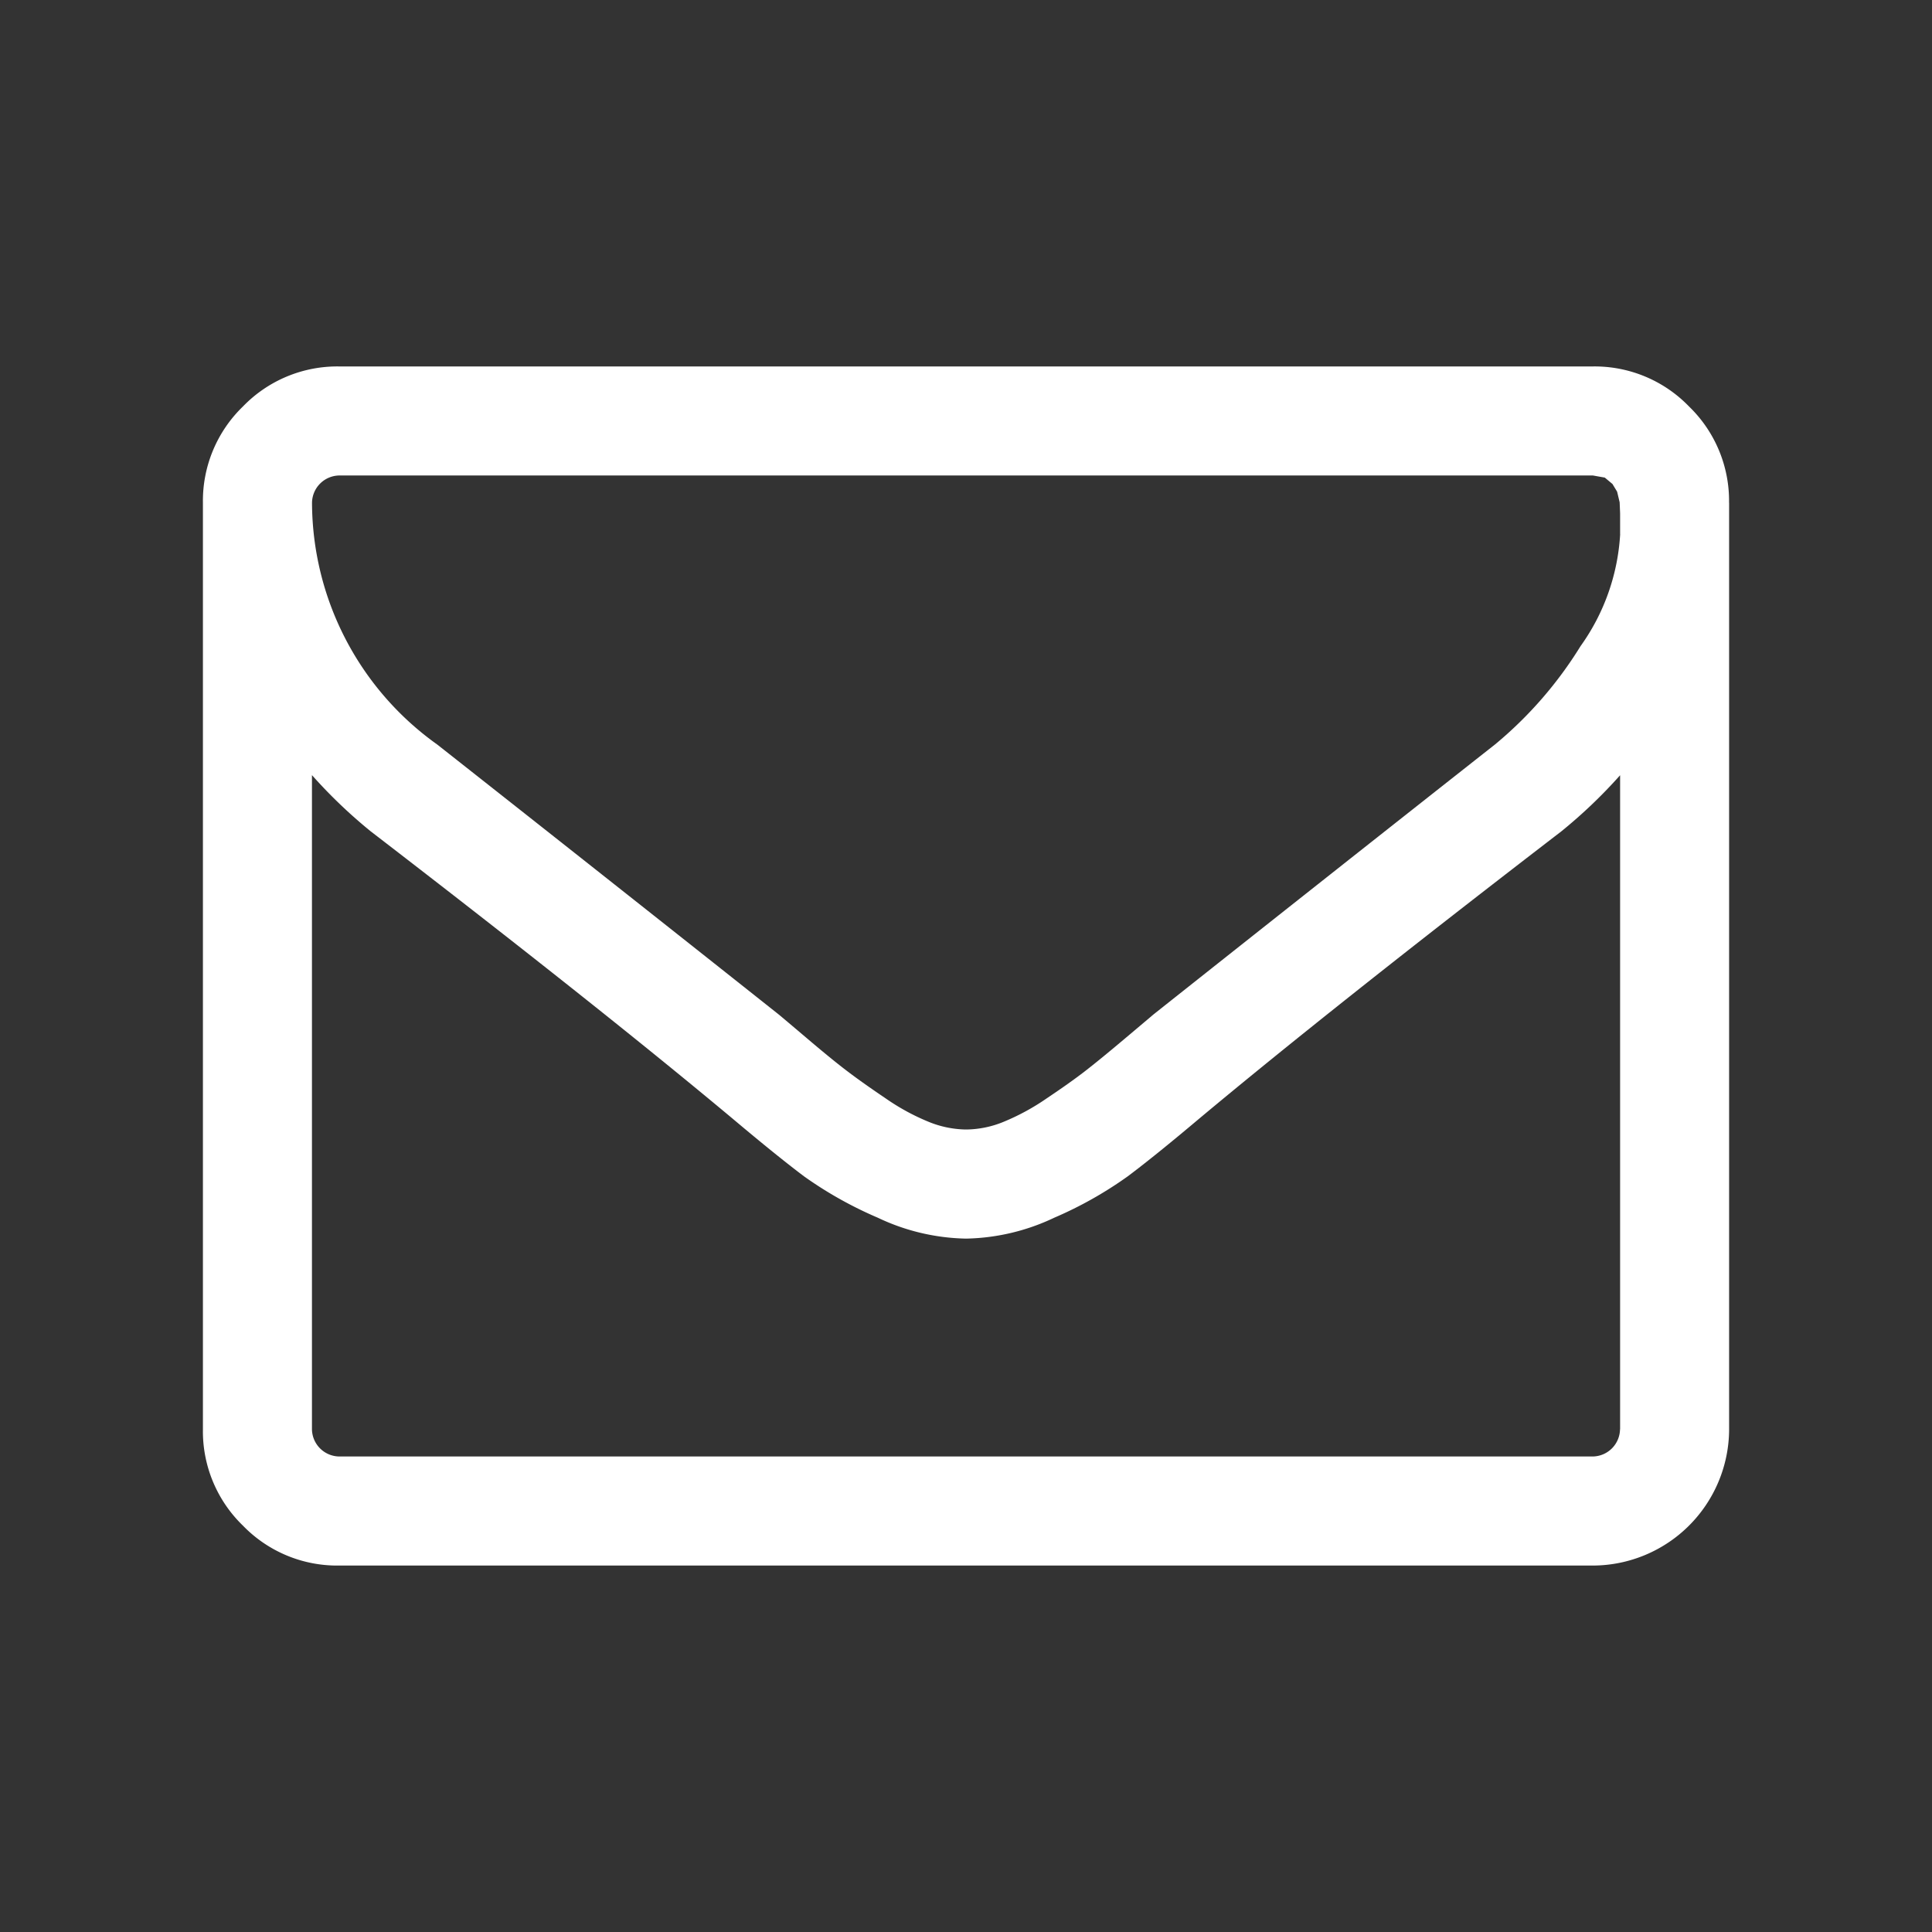 <svg xmlns="http://www.w3.org/2000/svg" width="64" height="64" viewBox="0 0 64 64">
  <rect x="0" y="0" width="64" height="64" fill="#333333" stroke="none"/>
  <g id="Group_16569" data-name="Group 16569" transform="translate(0.257)">
    <rect id="Rectangle_18157" data-name="Rectangle 18157" width="64" height="64" transform="translate(-0.257)" fill="#252c30" opacity="0"/>
    <path id="envelope-o" d="M46.946,35.208V13.542A16.605,16.605,0,0,1,45,15.4q-7.561,5.811-12.018,9.535-1.439,1.213-2.341,1.89A12.977,12.977,0,0,1,28.2,28.2a7.089,7.089,0,0,1-2.893.691H25.25a7.079,7.079,0,0,1-2.892-.691,13.038,13.038,0,0,1-2.441-1.368q-.9-.677-2.341-1.89Q13.119,21.215,5.558,15.4a16.6,16.6,0,0,1-1.946-1.862V35.209a.916.916,0,0,0,.9.9H46.043a.916.916,0,0,0,.9-.9Zm0-29.651V4.866L46.931,4.5l-.084-.352-.154-.254-.254-.212-.395-.07H4.514a.916.916,0,0,0-.9.9,9.874,9.874,0,0,0,4.147,8.012q5.445,4.289,11.313,8.943.17.14.987.833t1.3,1.057q.48.365,1.255.889a7.375,7.375,0,0,0,1.425.777,3.386,3.386,0,0,0,1.213.254h.056a3.338,3.338,0,0,0,1.213-.254,7.574,7.574,0,0,0,1.425-.775q.777-.521,1.254-.889T30.5,22.3q.82-.69.987-.833,5.869-4.655,11.313-8.943a13.263,13.263,0,0,0,2.835-3.258,7.056,7.056,0,0,0,1.313-3.71Zm3.611-1.043V35.208a4.526,4.526,0,0,1-4.514,4.514H4.514A4.346,4.346,0,0,1,1.326,38.4,4.346,4.346,0,0,1,0,35.208V4.514A4.346,4.346,0,0,1,1.326,1.326,4.346,4.346,0,0,1,4.514,0H46.041a4.346,4.346,0,0,1,3.188,1.326,4.346,4.346,0,0,1,1.326,3.188Z" transform="translate(6.465 12.139)" fill="#fff"/>
  </g>
</svg>
